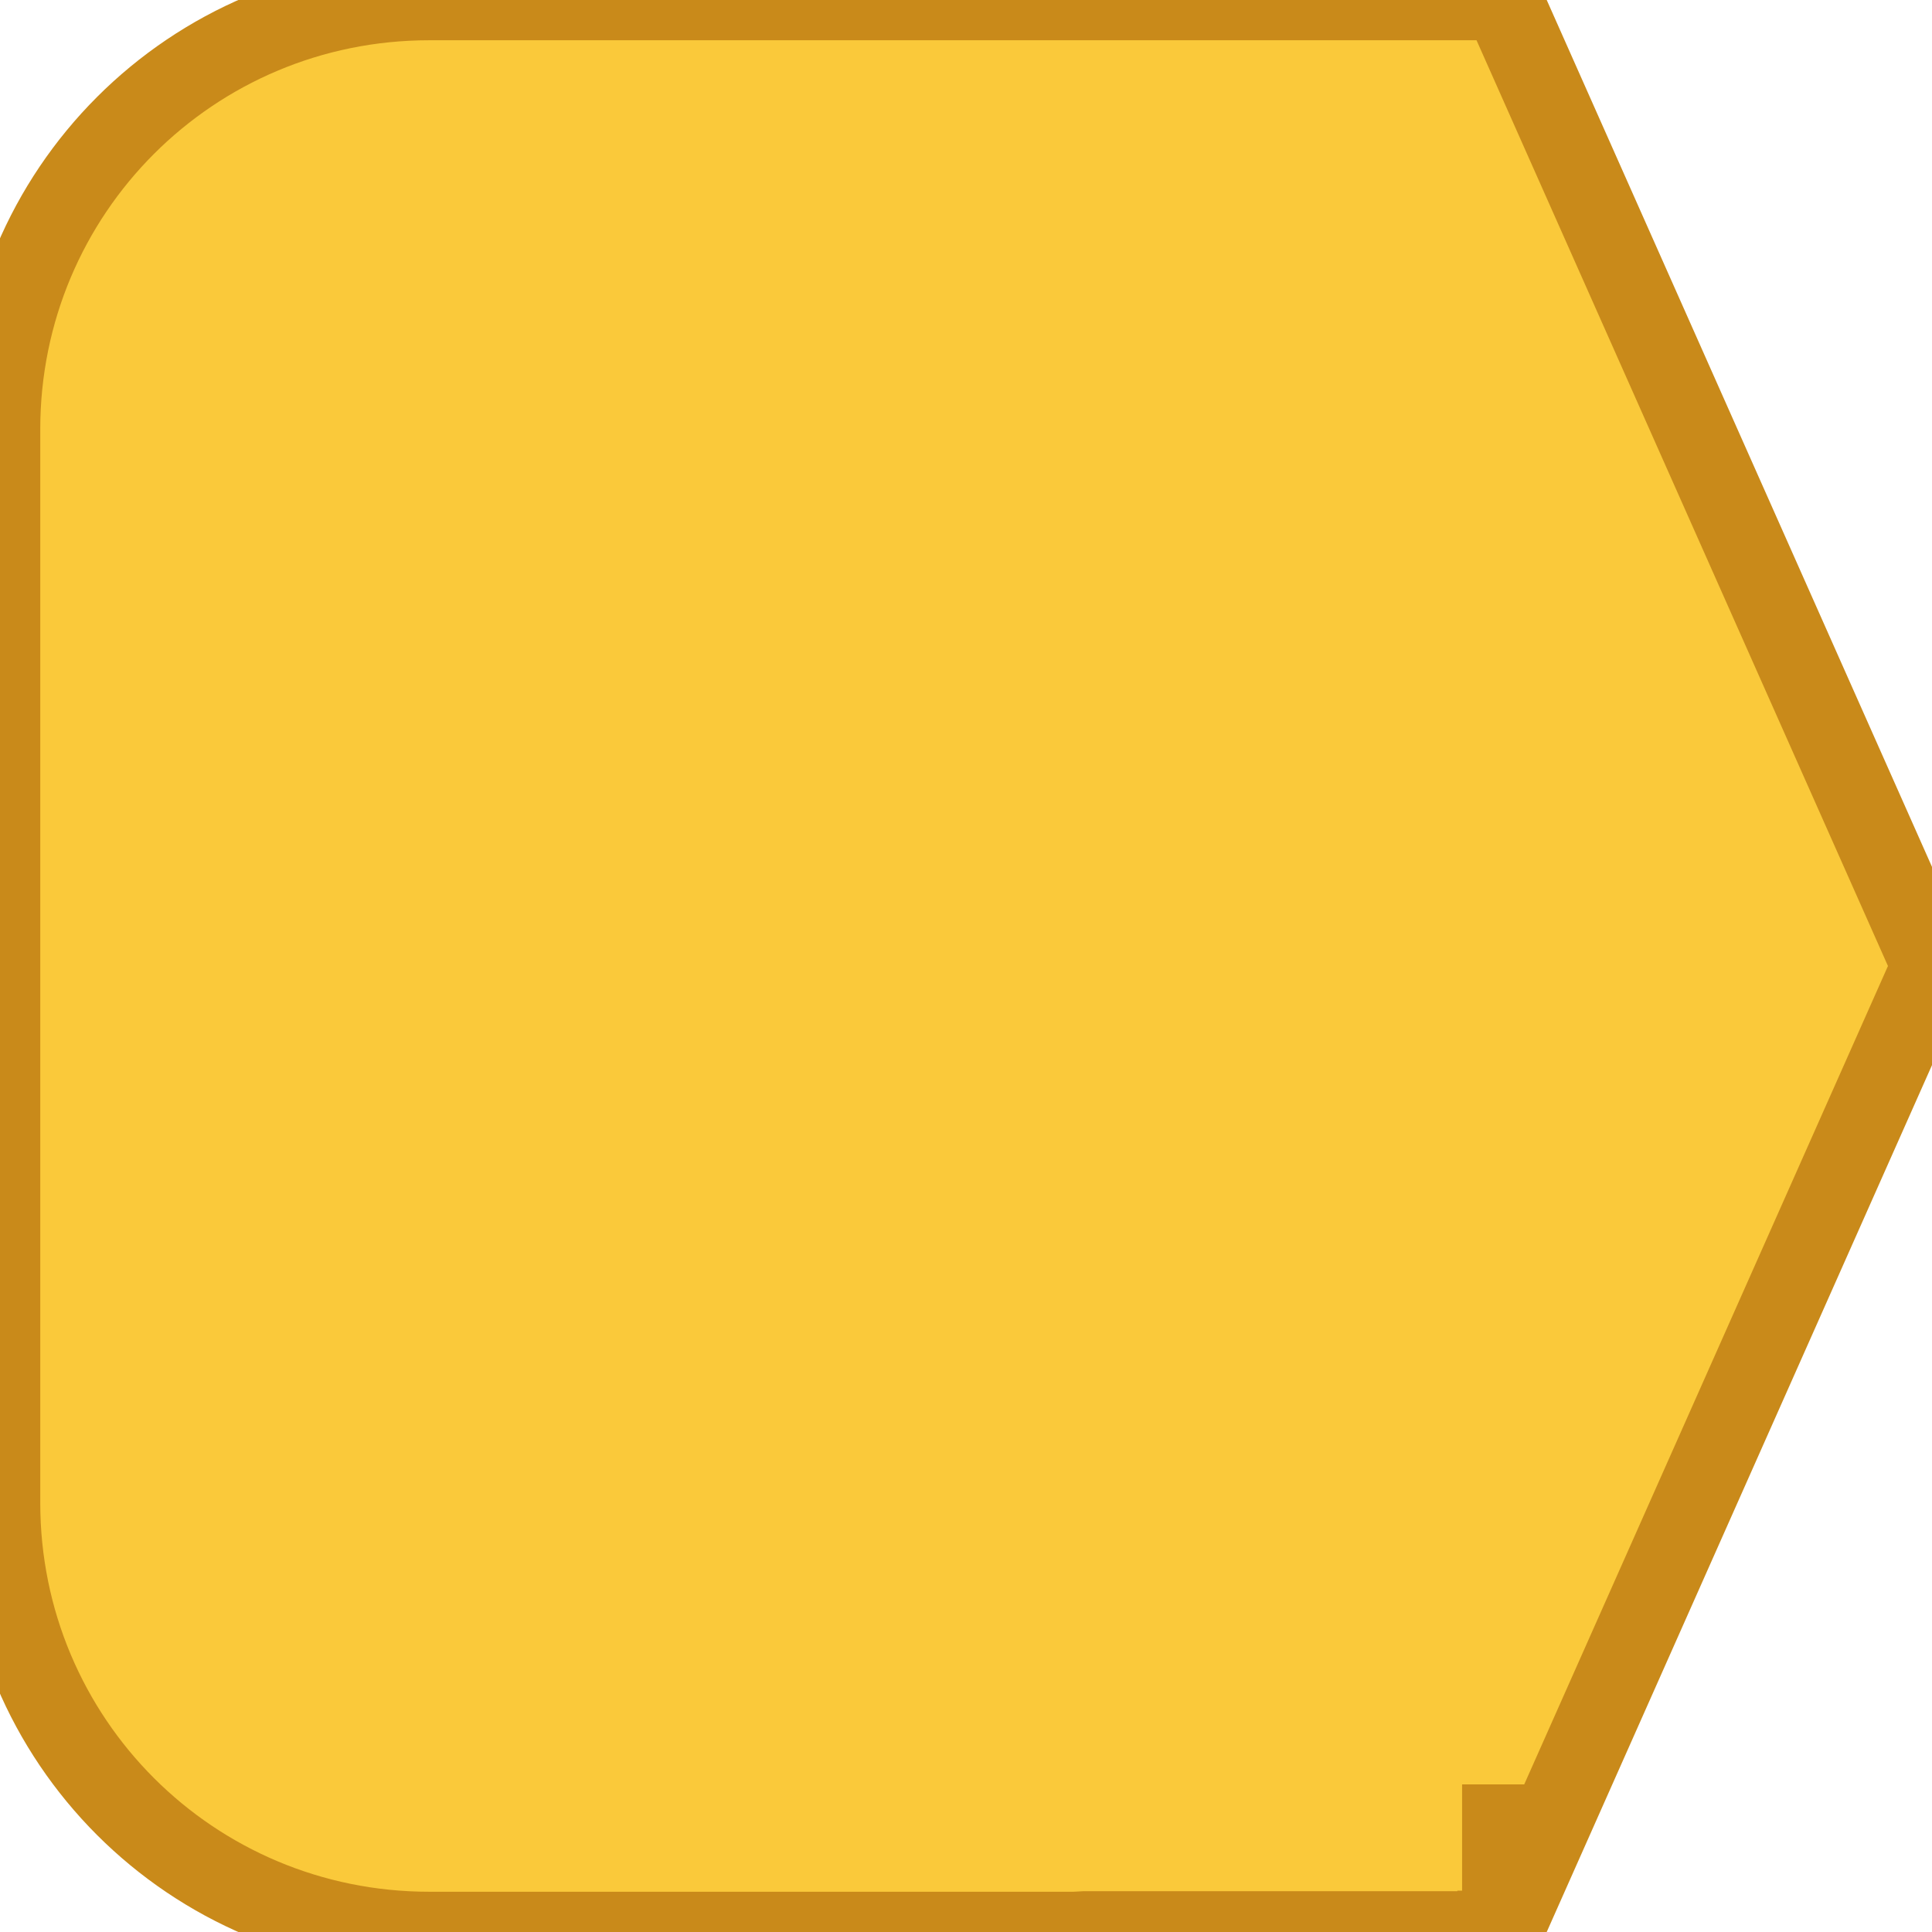 <svg
   width="36"
   height="36"
   viewBox="0 0 36 36"
   version="1.1"
   xmlns="http://www.w3.org/2000/svg">
  <!-- Main orange fill using the shape from the_shape.svg -->
  <path
     d="M 8 0 C 3.568 0 2.9709538e-16 3.568 0 8 L 0 28 C 0 32.432 3.568 36 8 36 L 20 36 C 20.066 36 20.13 35.992 20.195 35.99 L 27.906 35.99 L 27.906 35.98 L 28 35.98 L 28 36 L 36 18 L 28.014 0.031 L 28.014 0 L 20 0 L 8 0 z M 27.994 34 L 28 34 L 28 35.713 L 27.994 35.713 L 27.994 34 z "
     fill="#FAC93A"/>
  <!-- Embossed/extruded effect: darker bottom/right, lighter top/left -->
  <path
     d="M 8 0 C 3.568 0 2.9709538e-16 3.568 0 8 L 0 28 C 0 32.432 3.568 36 8 36 L 20 36 C 20.066 36 20.13 35.992 20.195 35.99 L 27.906 35.99 L 27.906 35.98 L 28 35.98 L 28 36 L 36 18 L 28.014 0.031 L 28.014 0 L 20 0 L 8 0 z M 27.994 34 L 28 34 L 28 35.713 L 27.994 35.713 L 27.994 34 z "
     fill="none" stroke="#C98A1A" stroke-width="1.5"/>
</svg>